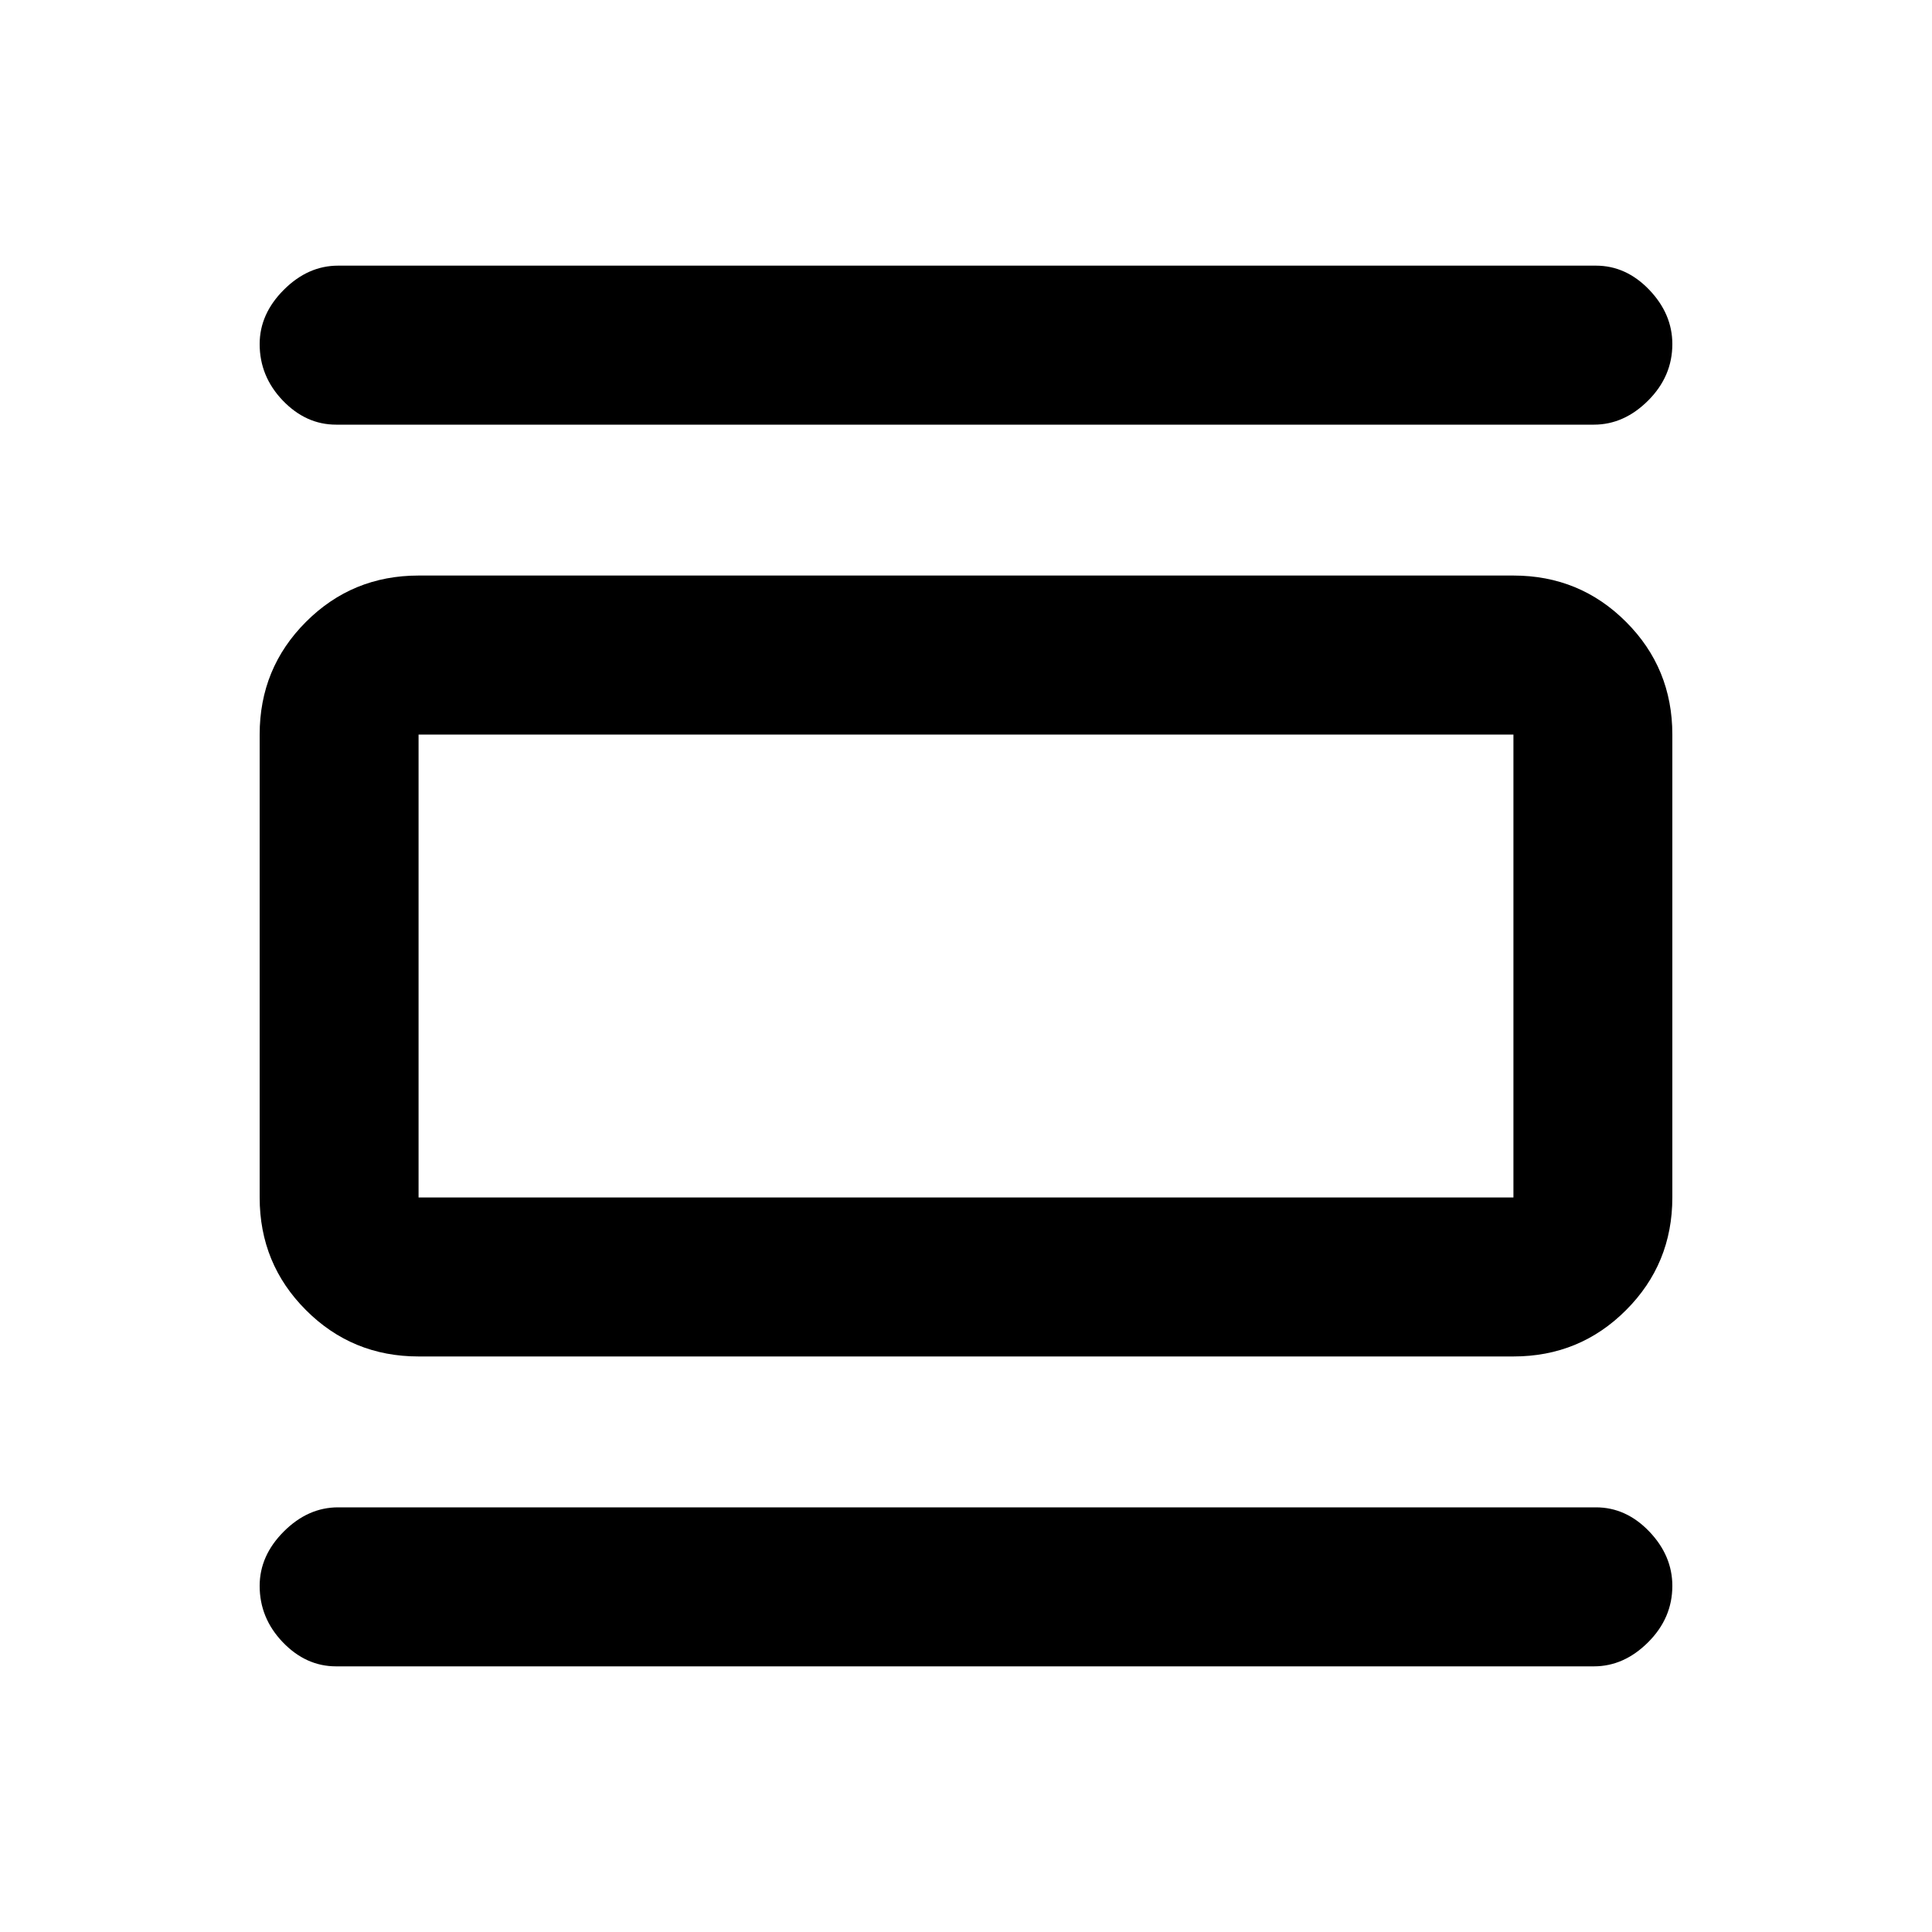 <svg xmlns="http://www.w3.org/2000/svg" height="20" width="20"><path d="M4.333 14.042Q3.646 14.042 3.167 13.562Q2.688 13.083 2.688 12.396V7.604Q2.688 6.917 3.167 6.438Q3.646 5.958 4.333 5.958H15.667Q16.354 5.958 16.833 6.438Q17.312 6.917 17.312 7.604V12.396Q17.312 13.083 16.833 13.562Q16.354 14.042 15.667 14.042ZM4.333 12.396H15.667Q15.667 12.396 15.667 12.396Q15.667 12.396 15.667 12.396V7.604Q15.667 7.604 15.667 7.604Q15.667 7.604 15.667 7.604H4.333Q4.333 7.604 4.333 7.604Q4.333 7.604 4.333 7.604V12.396Q4.333 12.396 4.333 12.396Q4.333 12.396 4.333 12.396ZM3.479 4.396Q3.167 4.396 2.927 4.146Q2.688 3.896 2.688 3.562Q2.688 3.25 2.938 3Q3.188 2.75 3.5 2.75H16.521Q16.833 2.75 17.073 3Q17.312 3.25 17.312 3.562Q17.312 3.896 17.062 4.146Q16.812 4.396 16.5 4.396ZM3.479 17.25Q3.167 17.25 2.927 17Q2.688 16.75 2.688 16.417Q2.688 16.104 2.938 15.854Q3.188 15.604 3.5 15.604H16.521Q16.833 15.604 17.073 15.854Q17.312 16.104 17.312 16.417Q17.312 16.75 17.062 17Q16.812 17.25 16.5 17.25ZM4.333 7.604Q4.333 7.604 4.333 7.604Q4.333 7.604 4.333 7.604V12.396Q4.333 12.396 4.333 12.396Q4.333 12.396 4.333 12.396Q4.333 12.396 4.333 12.396Q4.333 12.396 4.333 12.396V7.604Q4.333 7.604 4.333 7.604Q4.333 7.604 4.333 7.604Z"/></svg>